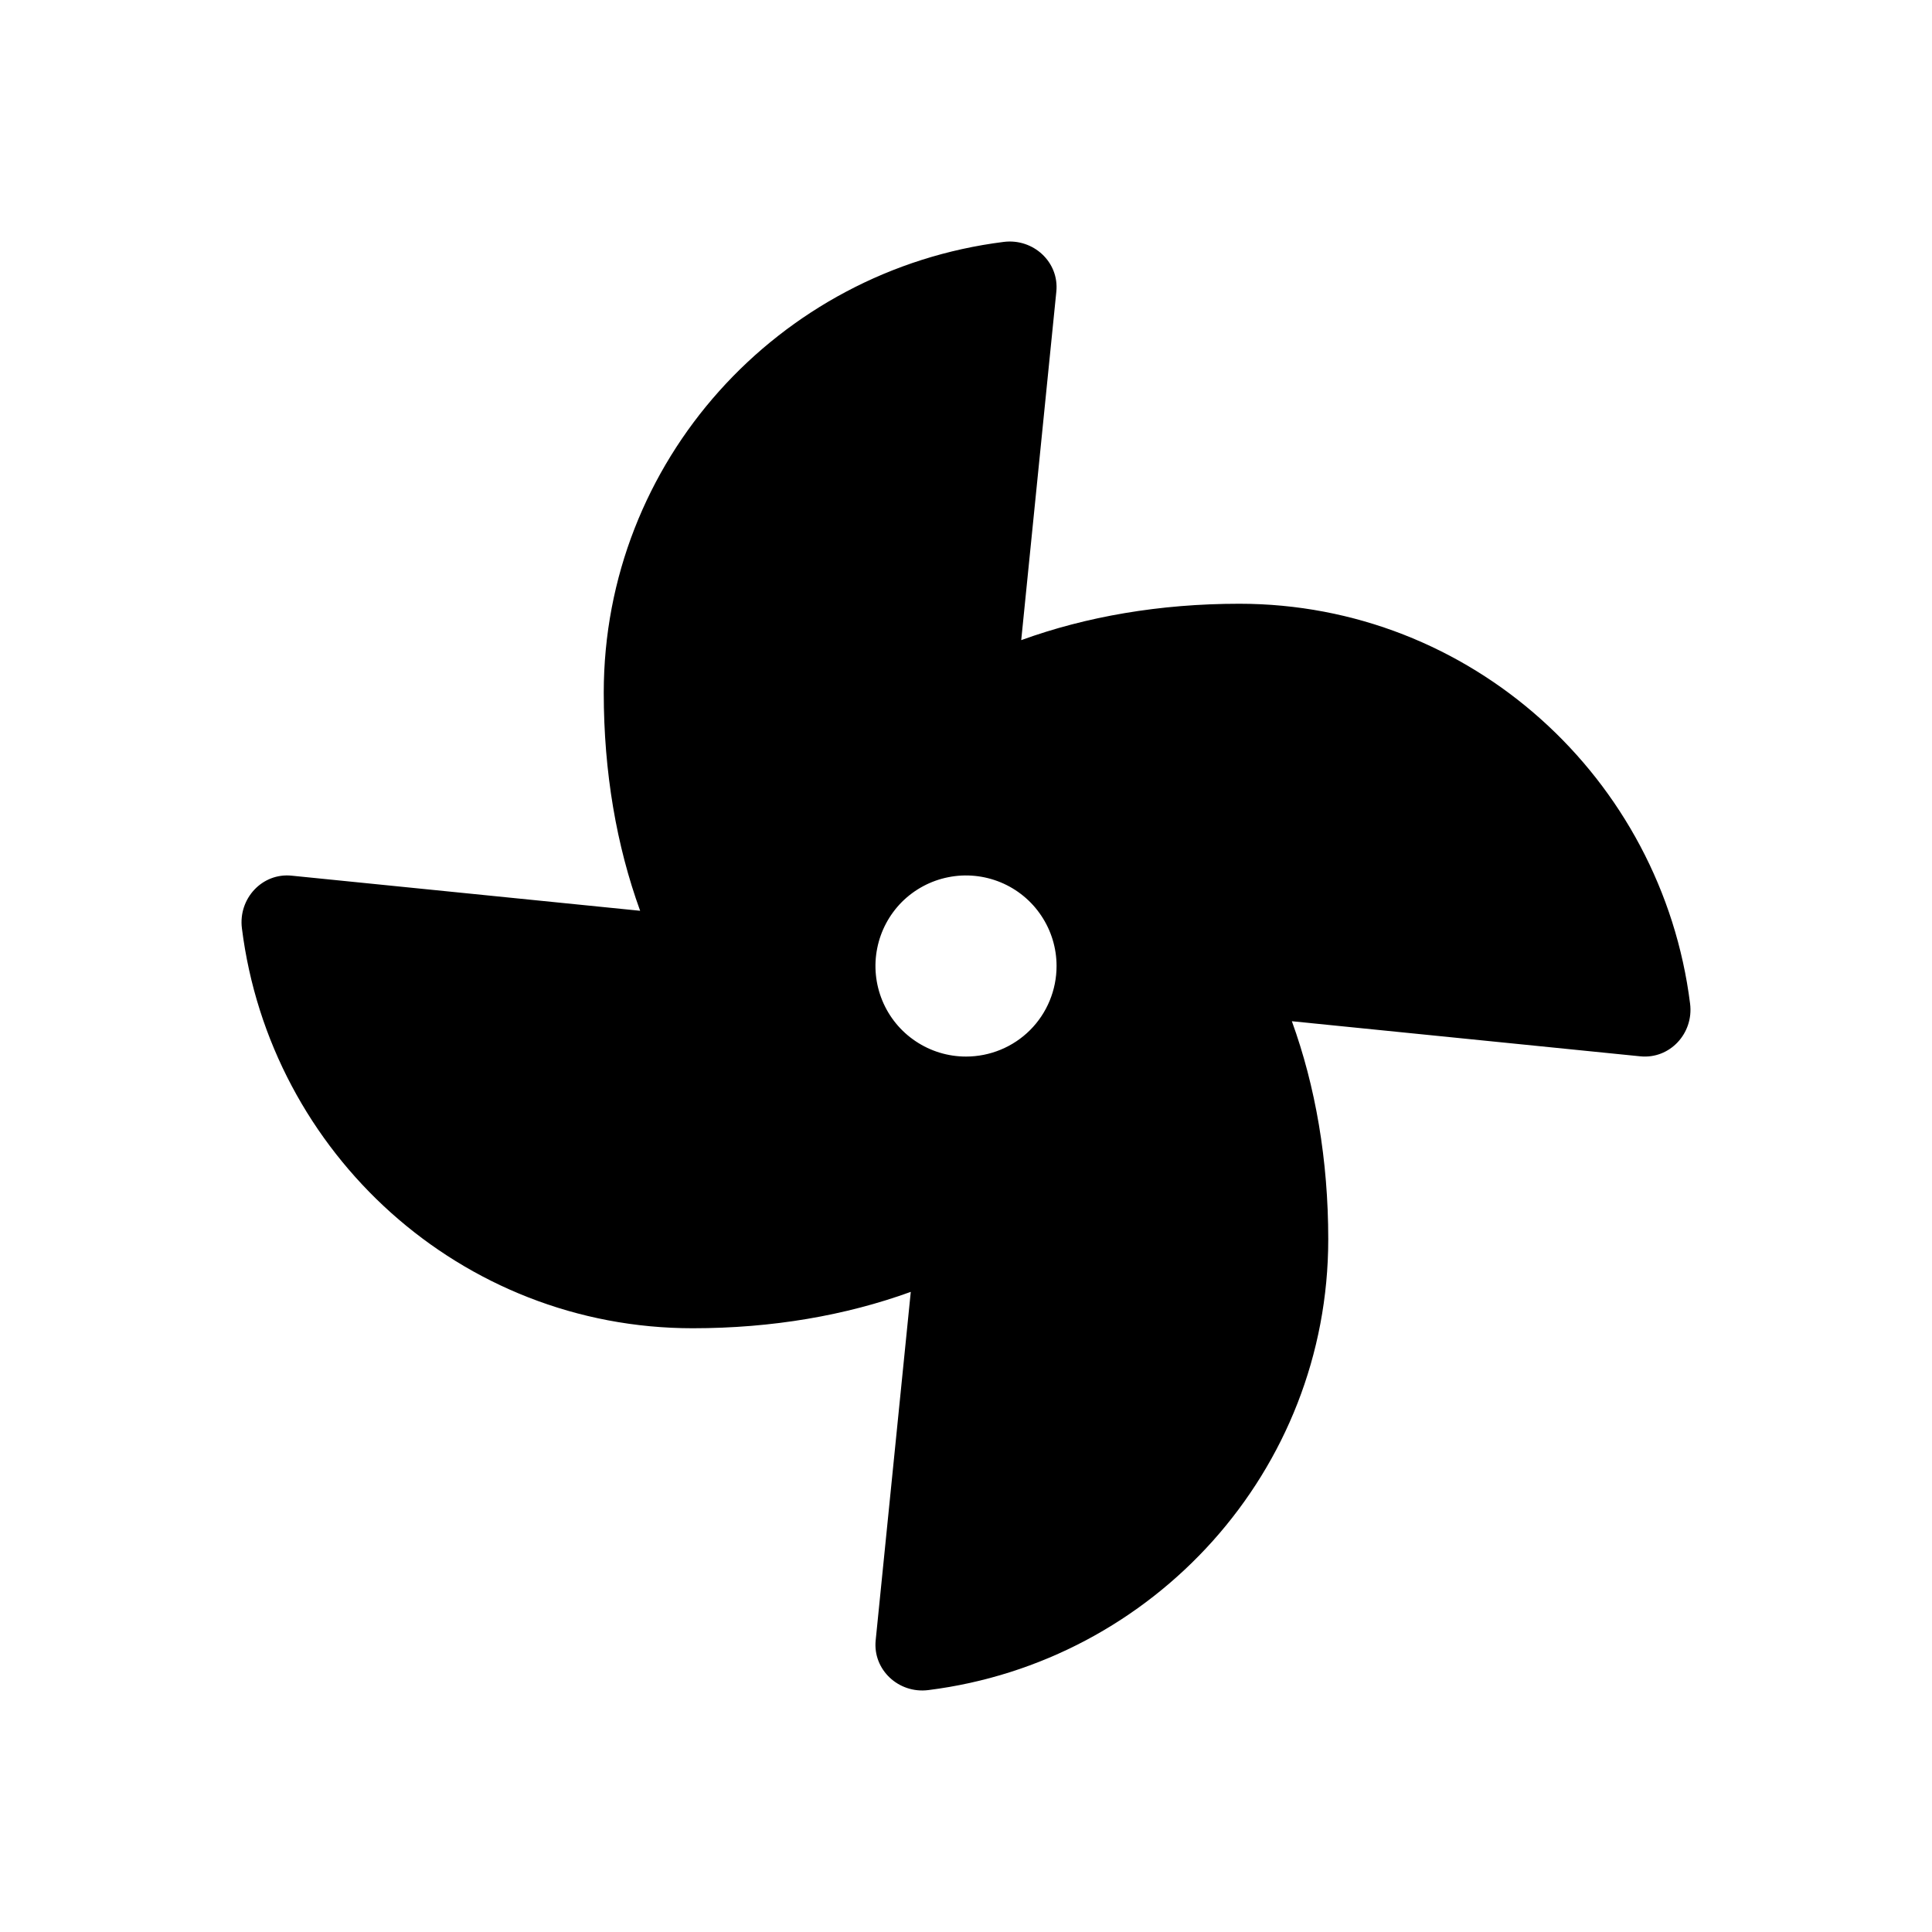 <svg width="24" height="24" viewBox="0 0 24 24" fill="none" xmlns="http://www.w3.org/2000/svg">
<rect width="24" height="24" fill="white"/>
<path d="M15.395 7.5C14.408 7.5 13.493 7.659 12.686 7.952L13.122 3.624C13.16 3.257 12.837 2.959 12.469 3.005C9.667 3.356 7.5 5.73 7.5 8.605C7.5 9.593 7.659 10.507 7.952 11.314L3.624 10.878C3.257 10.84 2.959 11.163 3.005 11.531C3.356 14.333 5.73 16.5 8.605 16.5C9.593 16.5 10.507 16.341 11.314 16.048L10.878 20.376C10.841 20.742 11.163 21.041 11.531 20.995C14.333 20.644 16.5 18.27 16.5 15.395C16.5 14.408 16.341 13.493 16.048 12.686L20.376 13.122C20.743 13.159 21.041 12.837 20.995 12.469C20.644 9.667 18.27 7.5 15.395 7.5V7.5ZM12 13.125C11.777 13.125 11.56 13.059 11.375 12.935C11.19 12.812 11.046 12.636 10.961 12.431C10.876 12.225 10.853 11.999 10.897 11.78C10.94 11.562 11.047 11.362 11.204 11.204C11.362 11.047 11.562 10.94 11.78 10.897C11.999 10.853 12.225 10.876 12.431 10.961C12.636 11.046 12.812 11.19 12.935 11.375C13.059 11.56 13.125 11.777 13.125 12C13.125 12.298 13.007 12.585 12.796 12.796C12.585 13.007 12.298 13.125 12 13.125V13.125Z" fill="black"/>
</svg>

